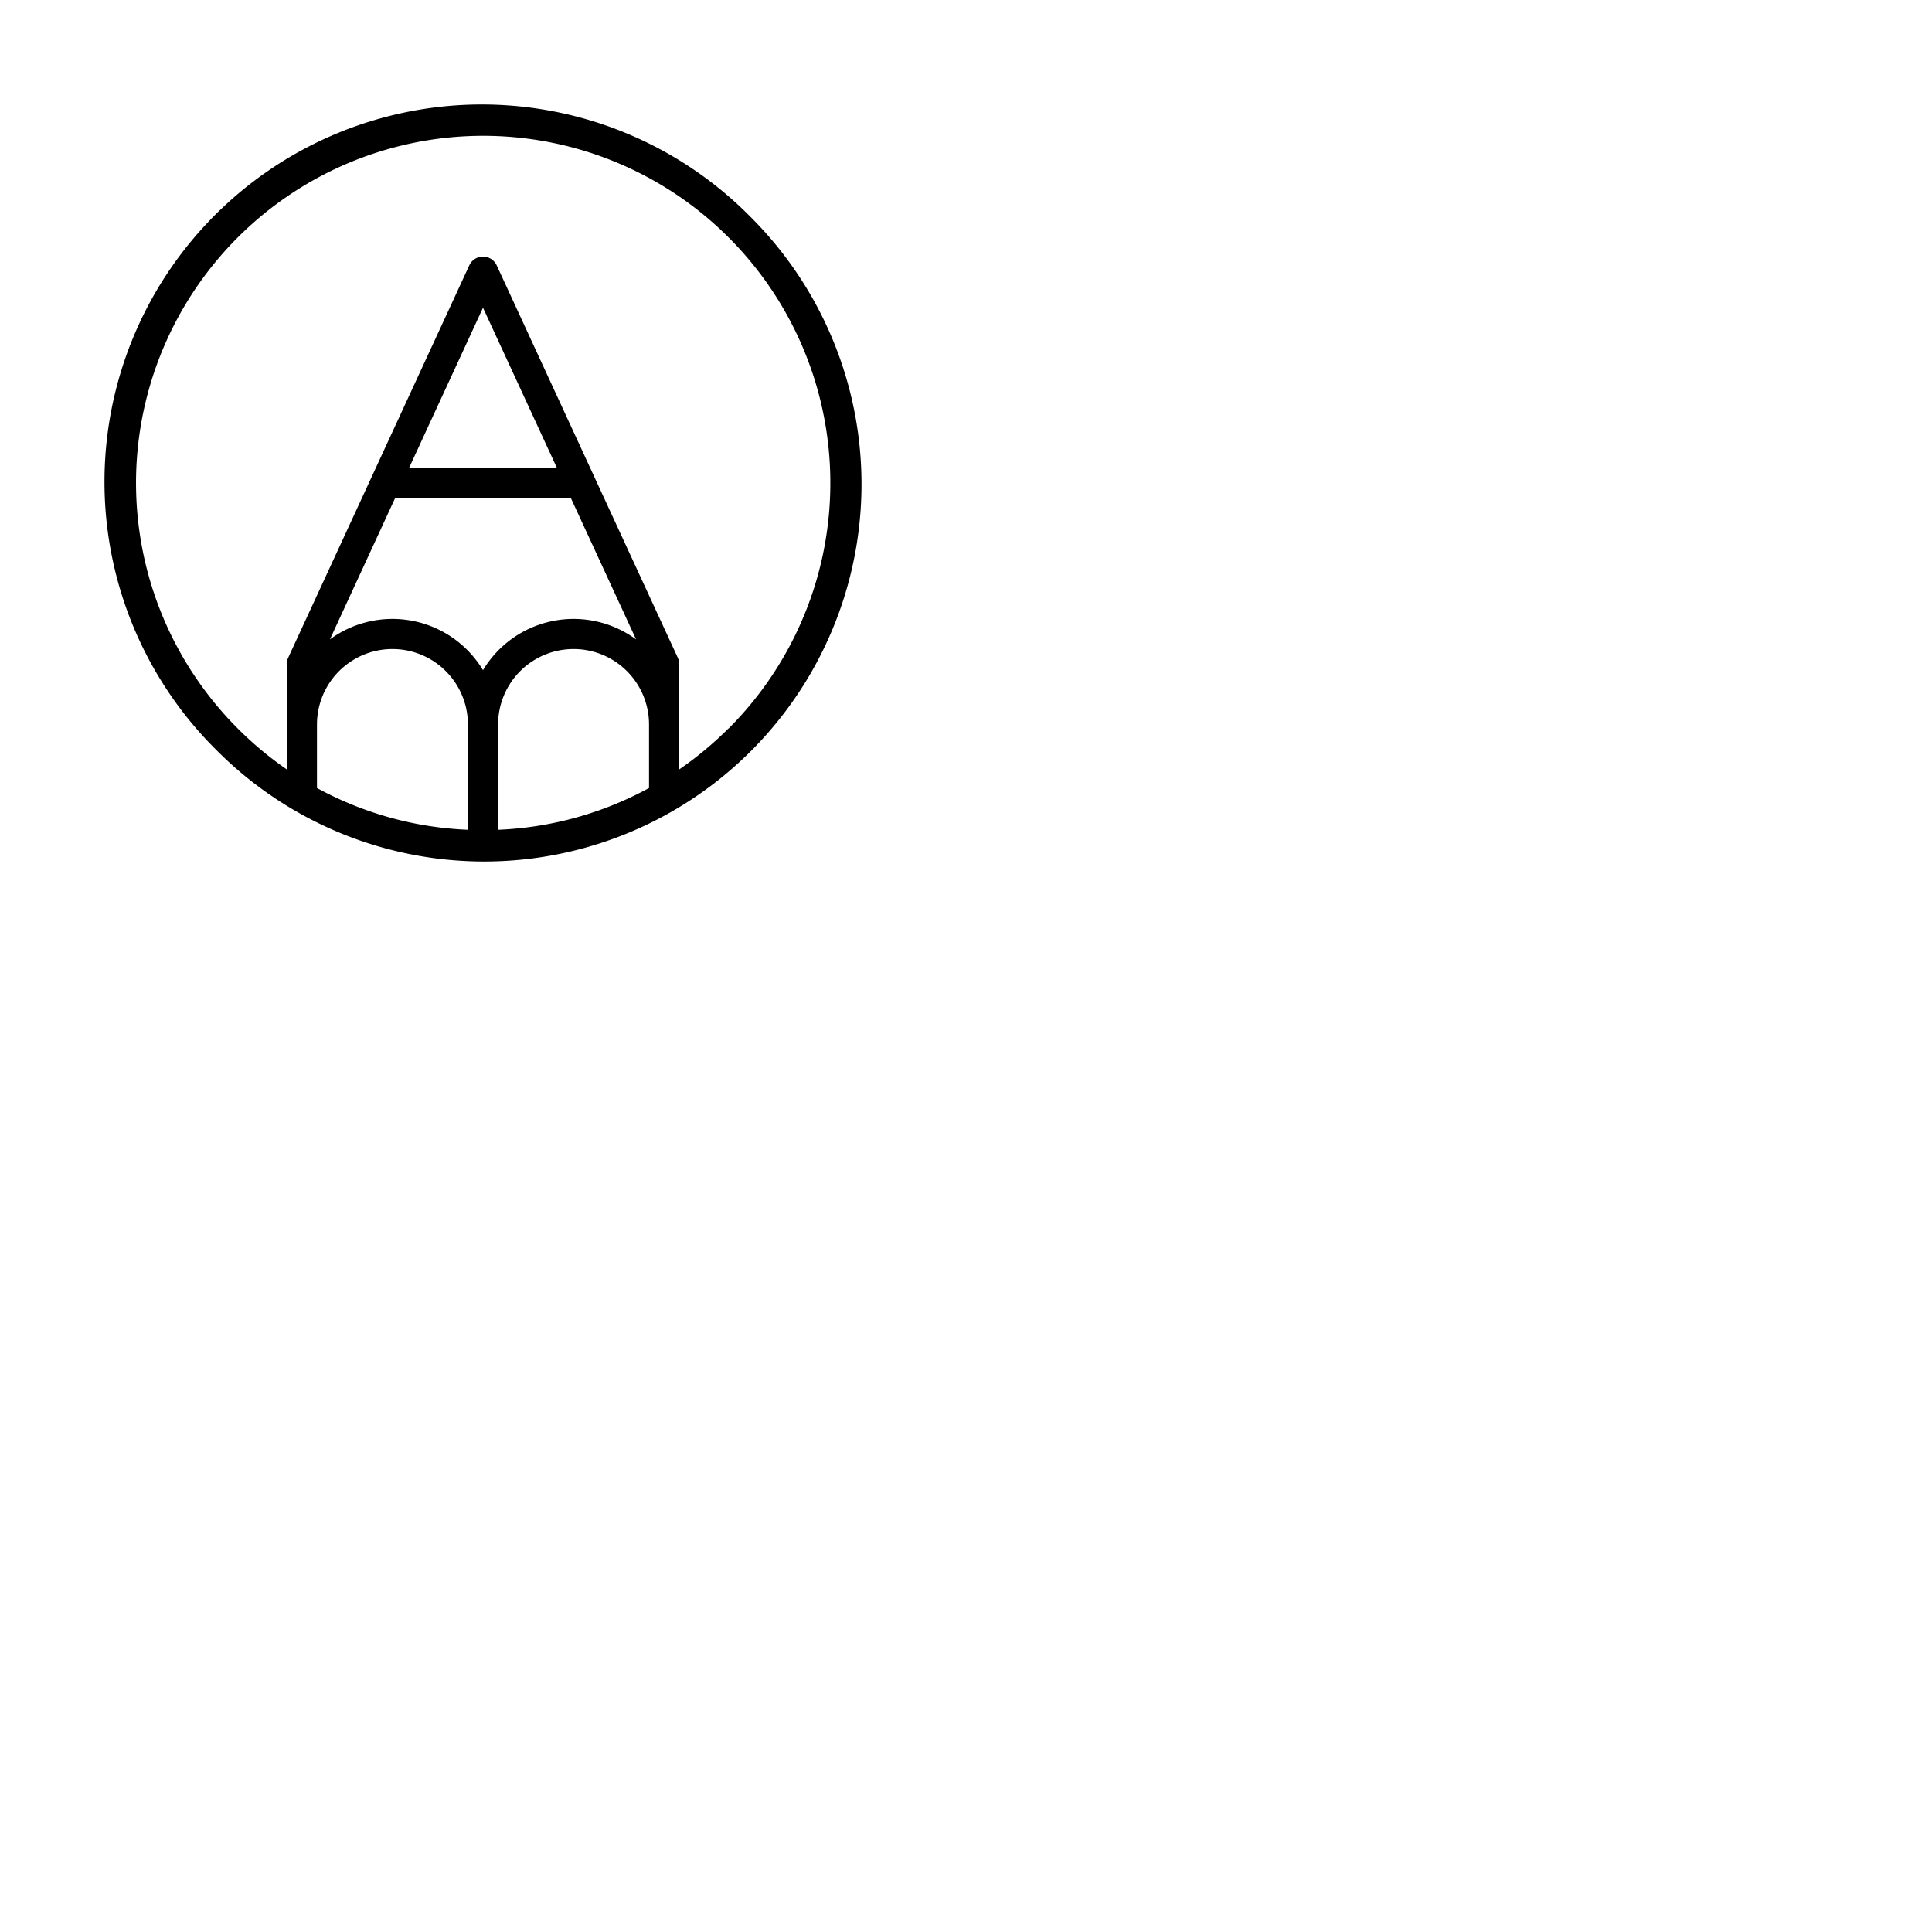 <svg xmlns="http://www.w3.org/2000/svg" version="1.1" viewBox="0 0 512 512" fill="currentColor"><path fill="currentColor" d="M198.71 57.29A100 100 0 1 0 57.29 198.71A100 100 0 1 0 198.71 57.29m-94 74.71h46.58l17.28 37.45A28 28 0 0 0 128 177.6a28 28 0 0 0-40.57-8.15Zm3.7-8L128 81.55L147.59 124ZM132 192a20 20 0 0 1 40 0v16.83a91.31 91.31 0 0 1-40 11.07Zm-48 0a20 20 0 0 1 40 0v27.9a91.31 91.31 0 0 1-40-11.07Zm109.05 1.05A92.41 92.41 0 0 1 180 203.9V176a4.07 4.07 0 0 0-.37-1.68l-48-104a4 4 0 0 0-7.26 0l-48 104A4.07 4.07 0 0 0 76 176v27.9a92.41 92.41 0 0 1-13-10.85a92 92 0 1 1 130.1 0Z"/></svg>
